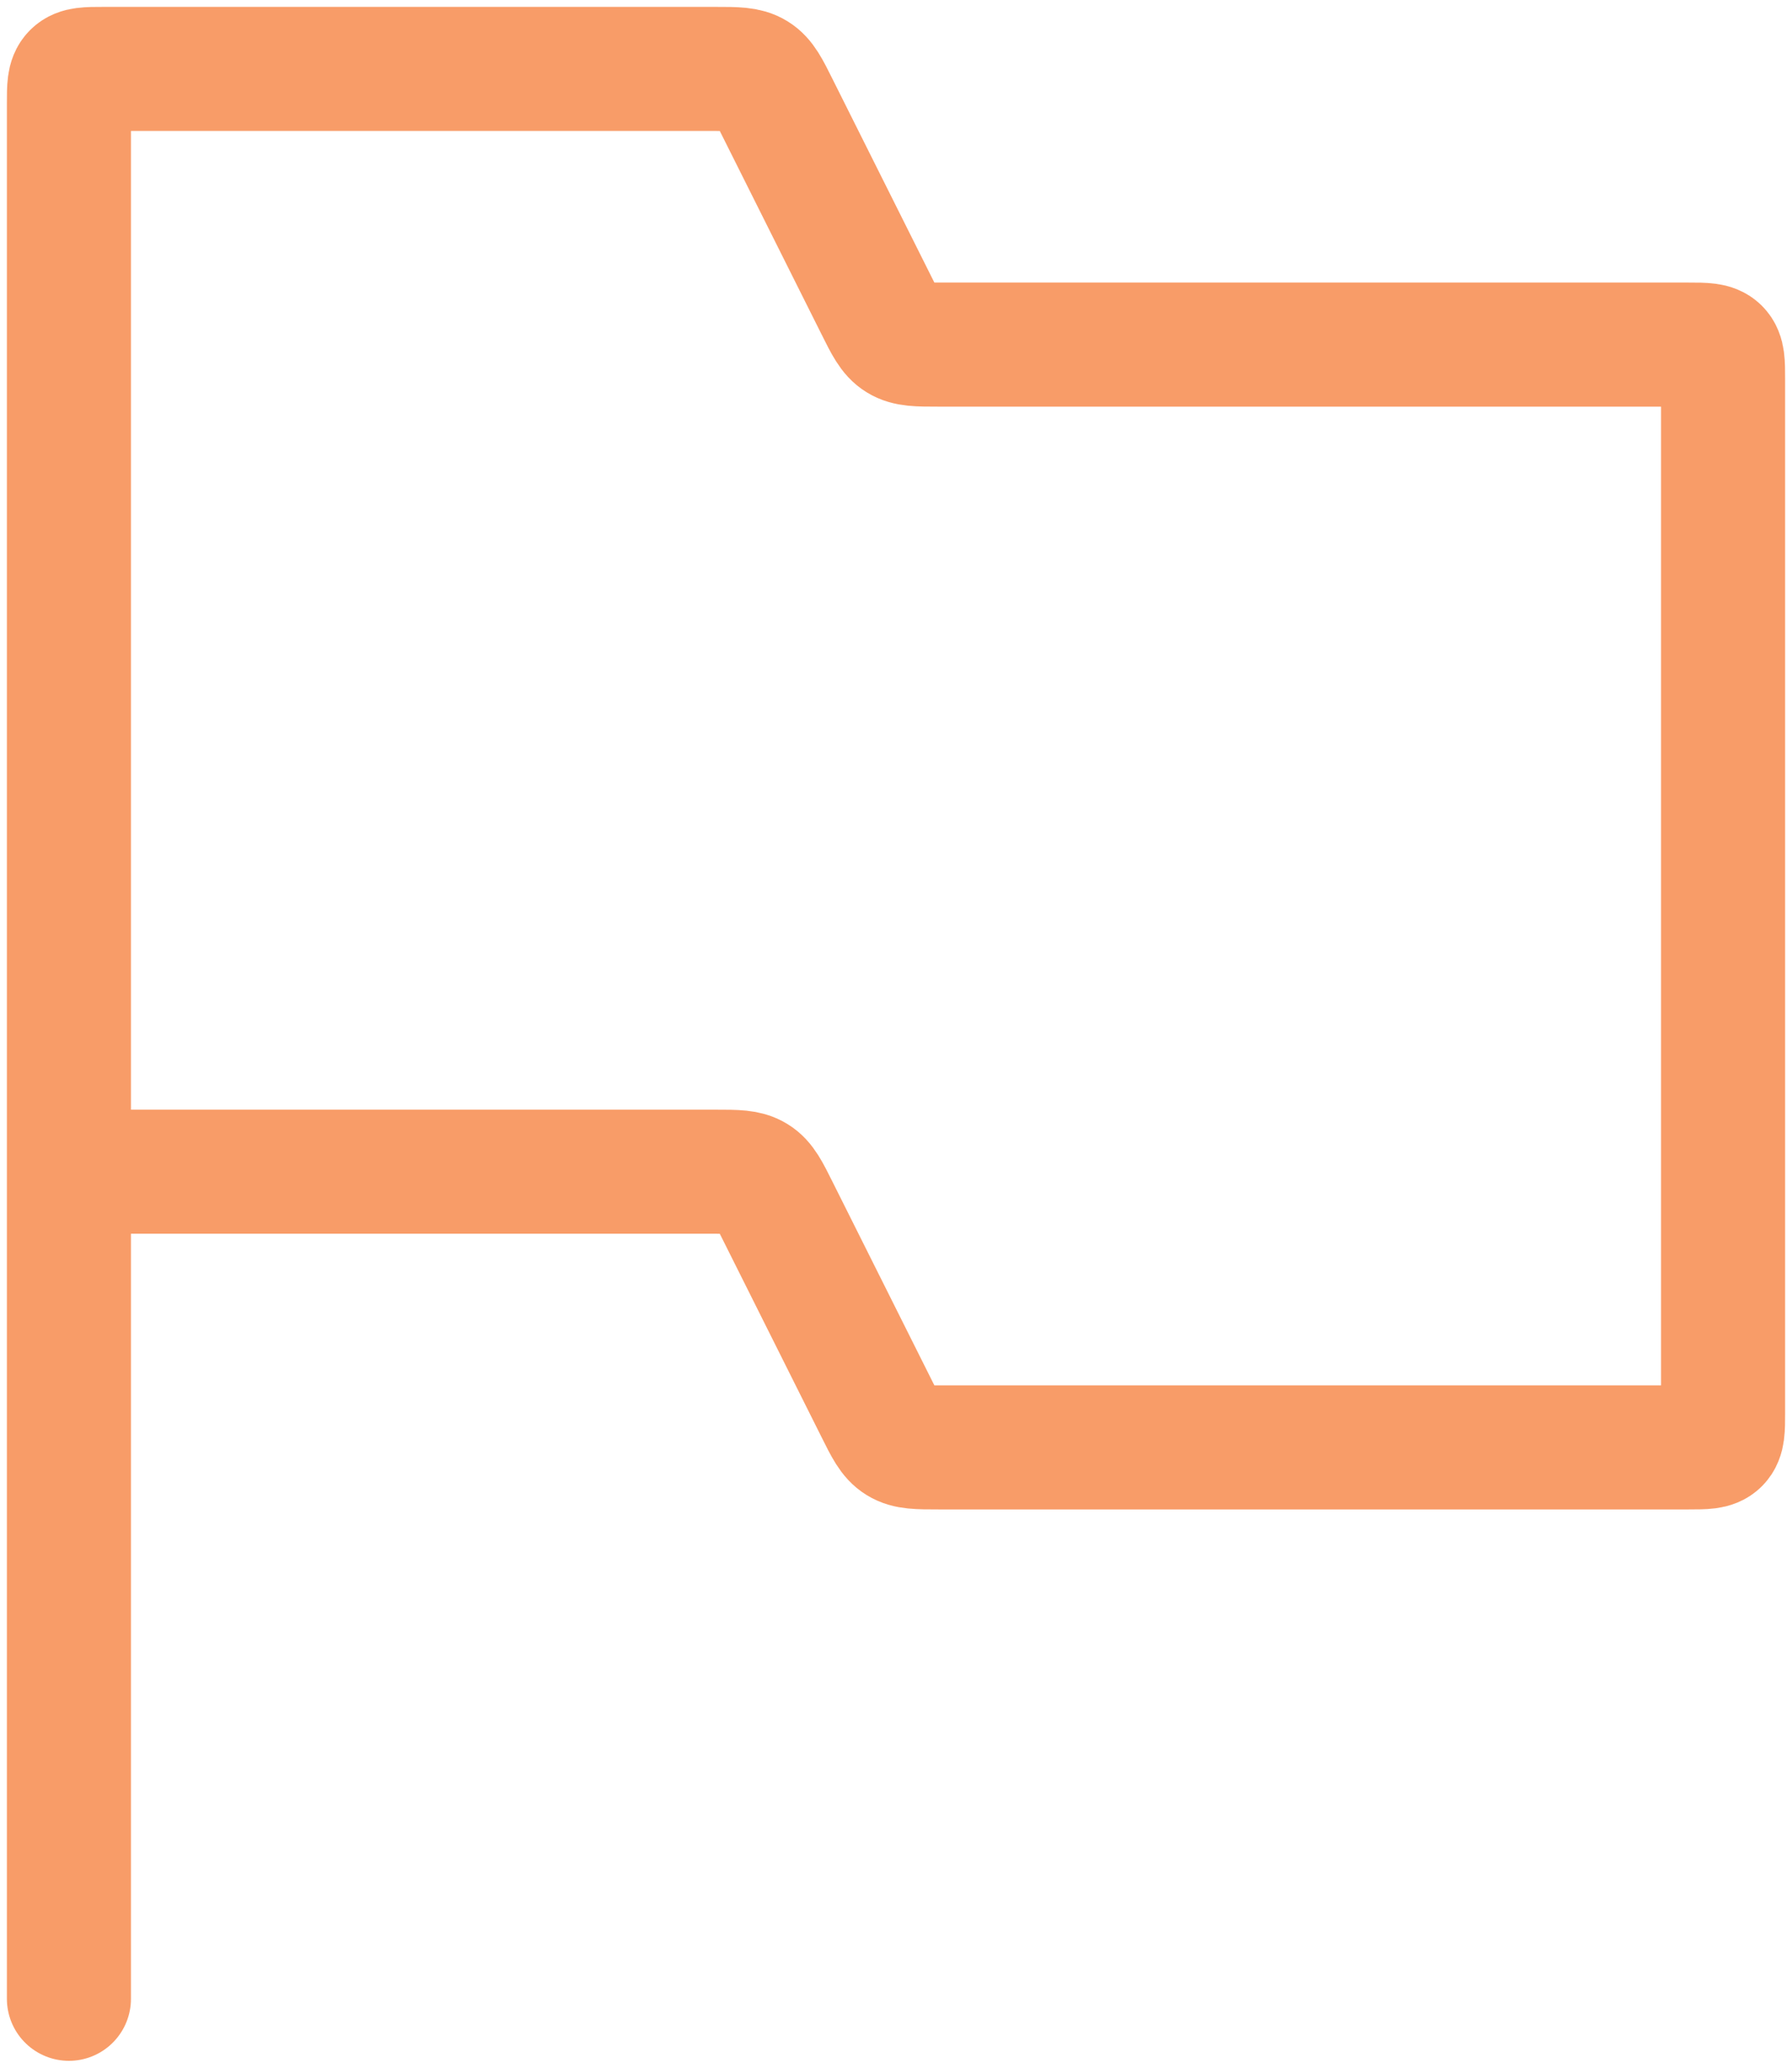 <svg width="26" height="30" viewBox="0 0 26 30" fill="none" xmlns="http://www.w3.org/2000/svg">
<path d="M1 17V1.5C1 1.264 1 1.146 1.073 1.073C1.146 1 1.264 1 1.5 1H10.382C10.683 1 10.833 1 10.954 1.075C11.075 1.149 11.142 1.284 11.276 1.553L12.724 4.447C12.858 4.716 12.925 4.851 13.046 4.925C13.167 5 13.317 5 13.618 5H24.5C24.736 5 24.854 5 24.927 5.073C25 5.146 25 5.264 25 5.5V20.5C25 20.736 25 20.854 24.927 20.927C24.854 21 24.736 21 24.5 21H13.618C13.317 21 13.167 21 13.046 20.925C12.925 20.851 12.858 20.716 12.724 20.447L11.276 17.553C11.142 17.284 11.075 17.149 10.954 17.075C10.833 17 10.683 17 10.382 17H1ZM1 17V29" stroke="#F89C68" stroke-width="1.8" stroke-linecap="round"/>
</svg>
